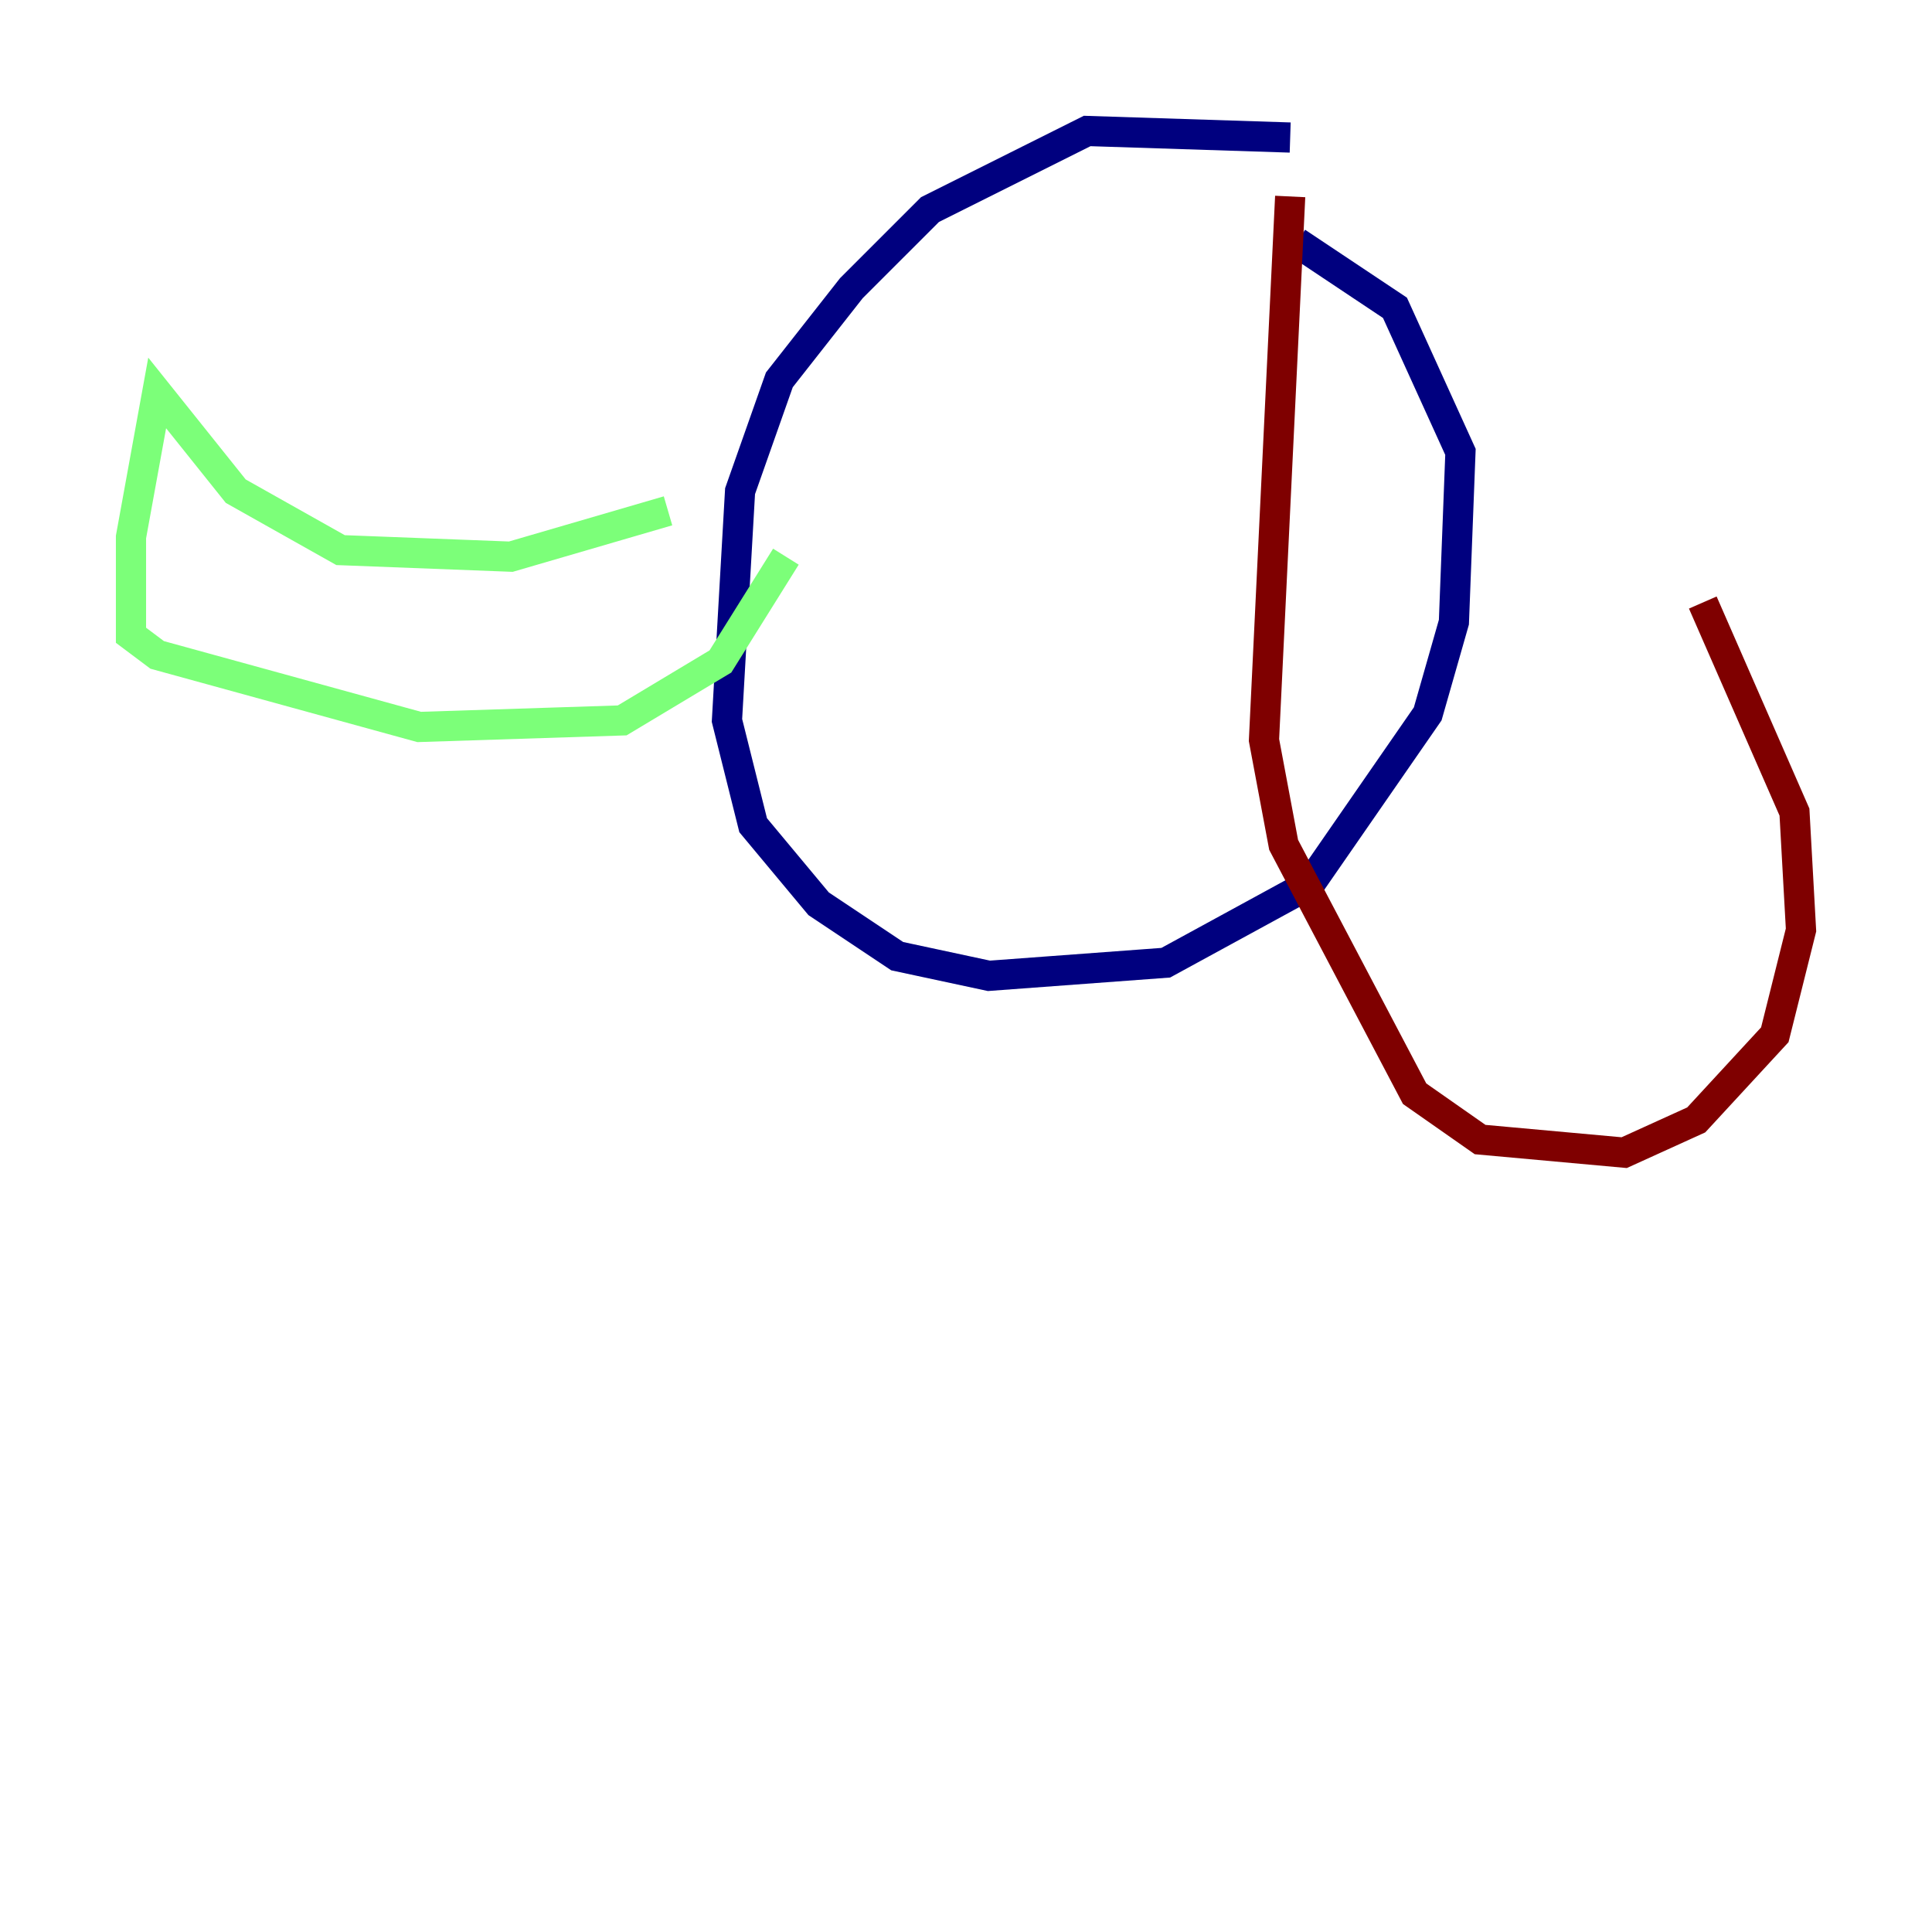 <?xml version="1.0" encoding="utf-8" ?>
<svg baseProfile="tiny" height="128" version="1.2" viewBox="0,0,128,128" width="128" xmlns="http://www.w3.org/2000/svg" xmlns:ev="http://www.w3.org/2001/xml-events" xmlns:xlink="http://www.w3.org/1999/xlink"><defs /><polyline fill="none" points="85.478,9.112 72.027,8.678 61.614,13.885 56.407,19.091 51.634,25.166 49.031,32.542 48.163,47.729 49.898,54.671 54.237,59.878 59.444,63.349 65.519,64.651 77.234,63.783 86.78,58.576 94.59,47.295 96.325,41.22 96.759,29.939 92.42,20.393 85.912,16.054" stroke="#00007f" stroke-width="2" /><polyline fill="none" points="44.258,33.844 33.844,36.881 22.563,36.447 15.62,32.542 10.414,26.034 8.678,35.58 8.678,42.088 10.414,43.39 27.77,48.163 41.22,47.729 47.729,43.824 52.068,36.881" stroke="#7cff79" stroke-width="2" /><polyline fill="none" points="85.478,13.017 83.742,49.031 85.044,55.973 93.722,72.461 98.061,75.498 107.607,76.366 112.38,74.197 117.586,68.556 119.322,61.614 118.888,53.803 112.814,39.919" stroke="#7f0000" stroke-width="2" /></svg>